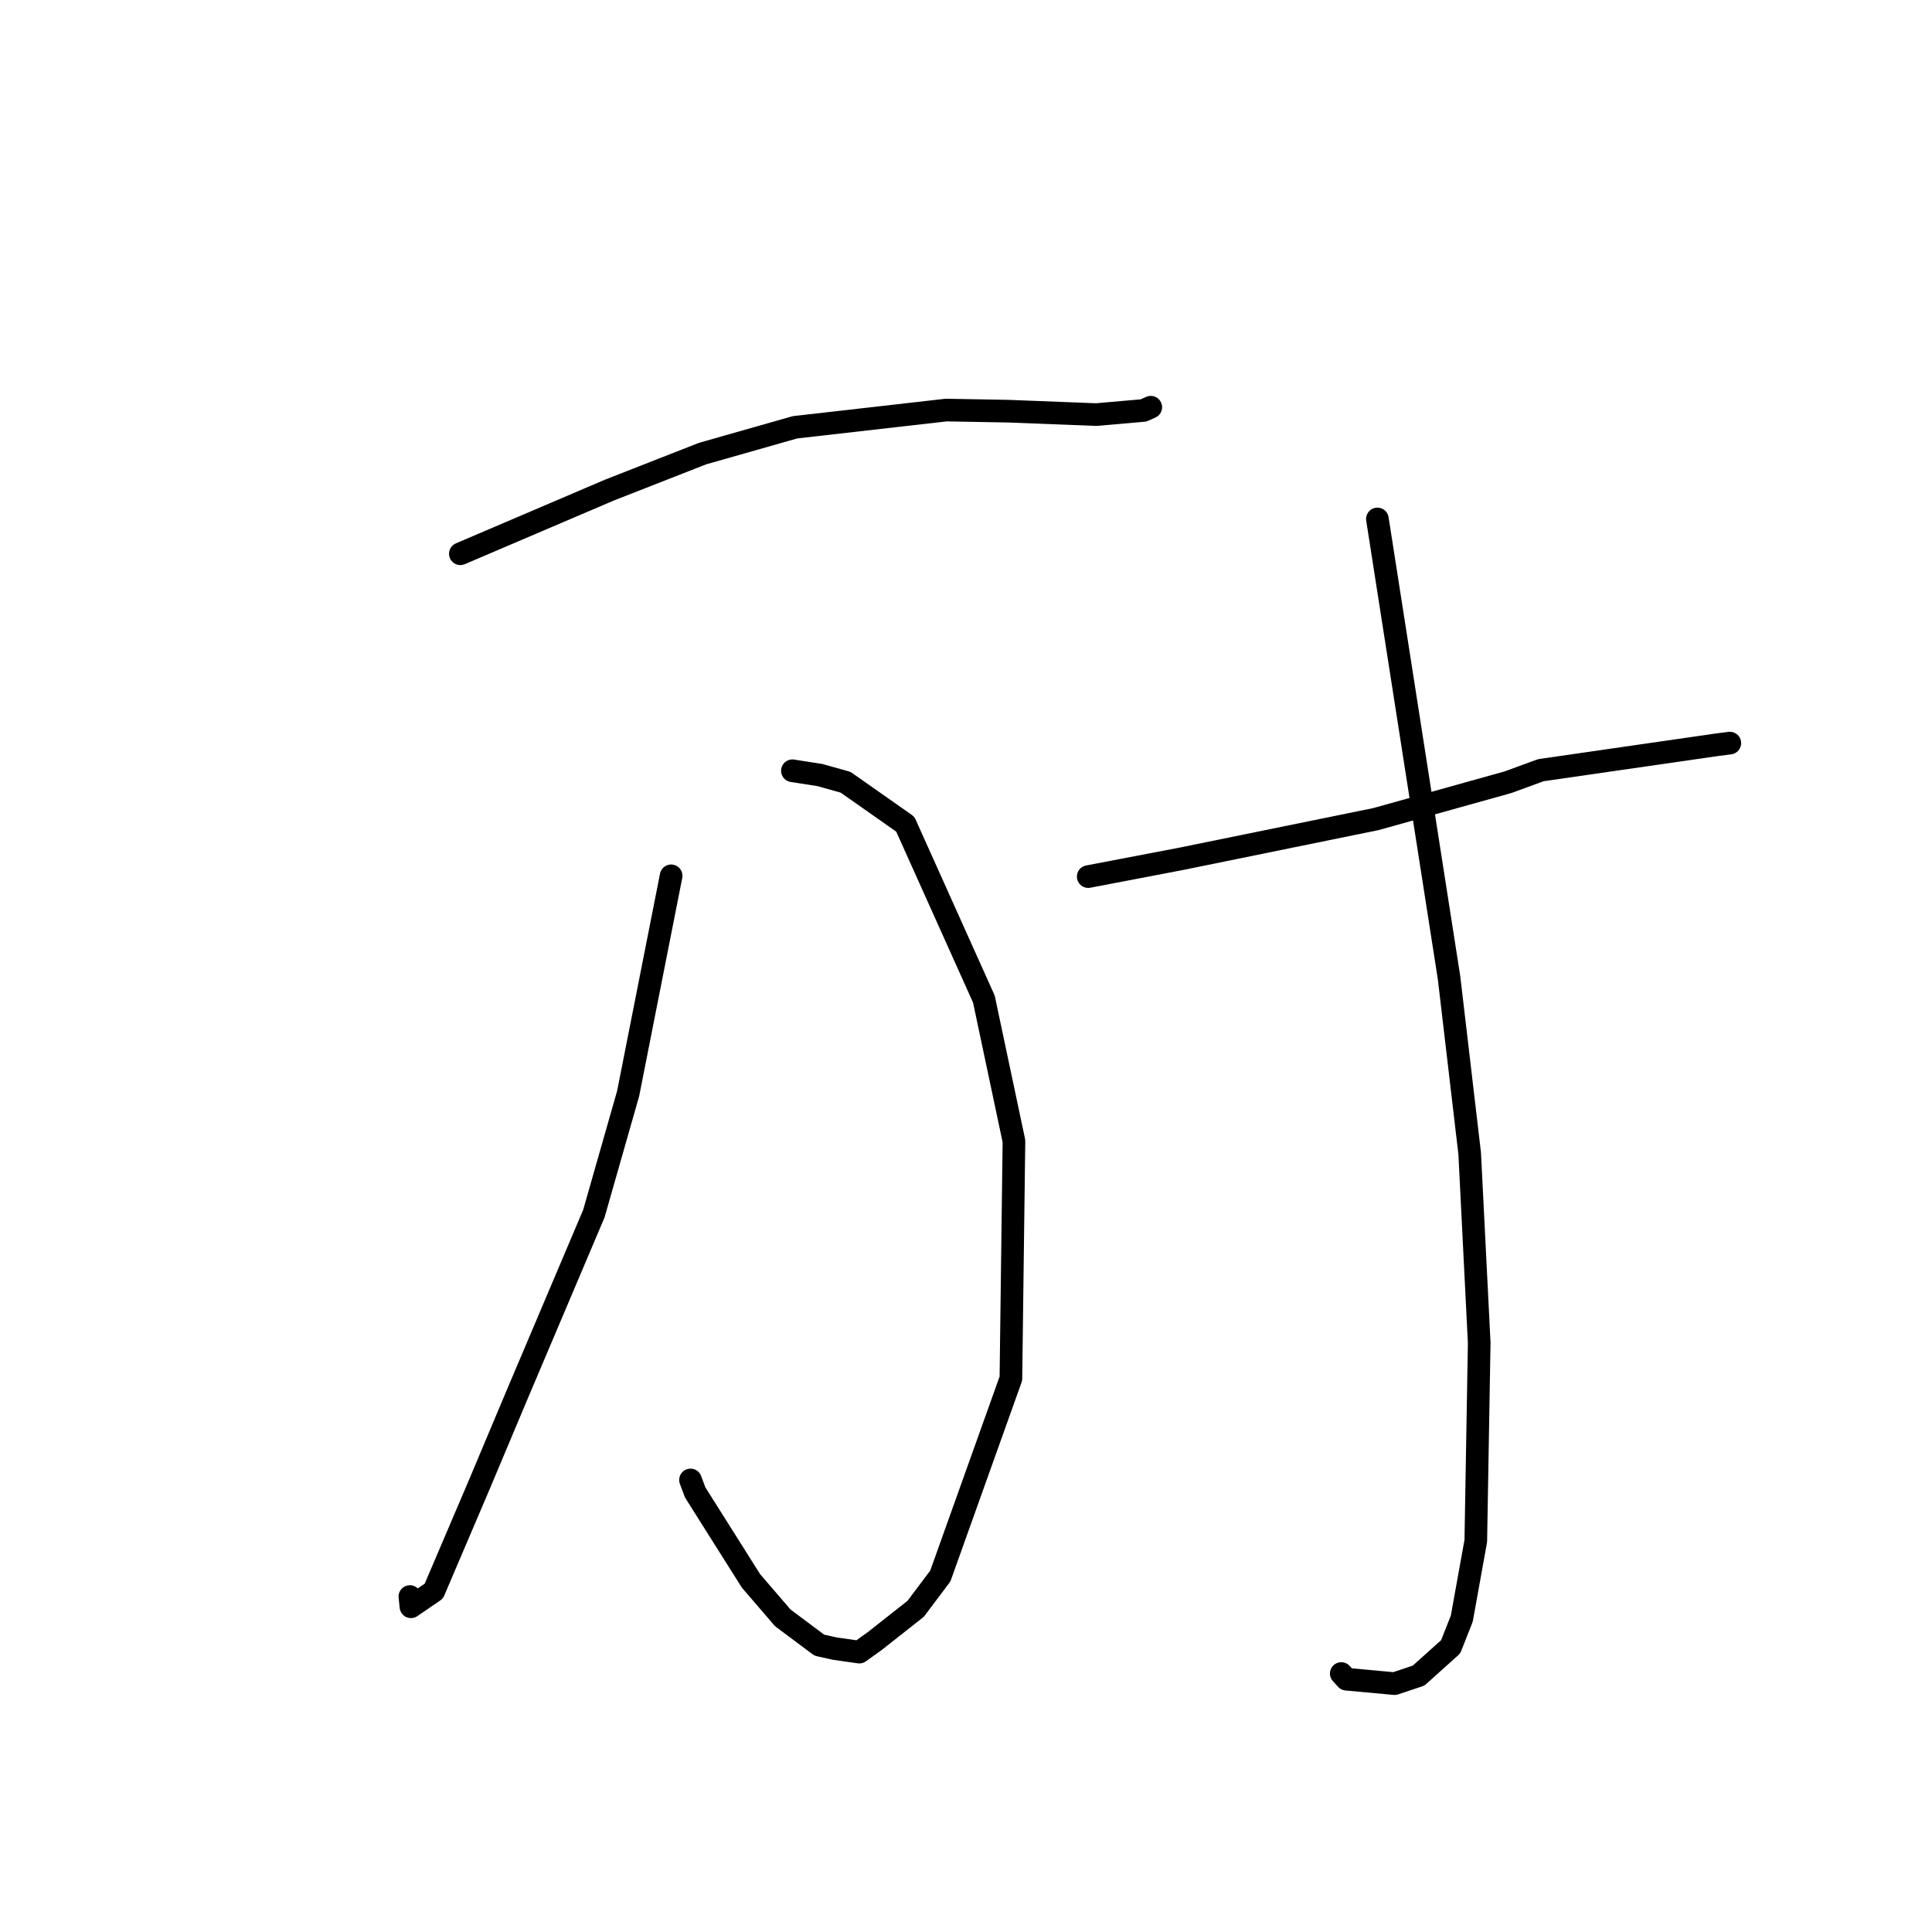 <?xml version="1.0" standalone="no"?>
    <svg width="256" height="256" xmlns="http://www.w3.org/2000/svg" version="1.1">
    <polyline stroke="black" stroke-width="3" stroke-linecap="round" fill="transparent" stroke-linejoin="round" points="61 73.376 80.759 64.937 93.097 60.102 105.341 56.619 125.38 54.335 133.603 54.483 145.256 54.936 151.52 54.388 152.324 54.03 152.468 53.965 152.484 53.958 " />
        <polyline stroke="black" stroke-width="3" stroke-linecap="round" fill="transparent" stroke-linejoin="round" points="104.998 102.13 108.646 102.699 112.045 103.653 119.954 109.206 130.369 132.382 134.354 151.202 133.95 182.662 124.598 208.829 121.333 213.173 115.915 217.444 113.866 218.913 110.642 218.455 108.573 217.996 103.727 214.38 99.509 209.476 92.115 197.753 91.495 196.102 " />
        <polyline stroke="black" stroke-width="3" stroke-linecap="round" fill="transparent" stroke-linejoin="round" points="88.928 116.051 83.232 144.9 78.691 160.809 68.383 185.122 63.523 196.683 57.486 210.83 54.453 212.907 54.311 211.55 " />
        <polyline stroke="black" stroke-width="3" stroke-linecap="round" fill="transparent" stroke-linejoin="round" points="144.195 116.154 156.538 113.794 182.311 108.535 199.823 103.646 204.171 102.054 227.502 98.684 229.063 98.483 229.185 98.468 229.21 98.465 " />
        <polyline stroke="black" stroke-width="3" stroke-linecap="round" fill="transparent" stroke-linejoin="round" points="182.512 68.765 192.008 129.566 194.741 152.838 196.003 177.935 195.551 204.179 193.693 214.482 192.218 218.212 187.969 222.029 184.792 223.09 178.414 222.503 177.726 221.75 " />
        </svg>